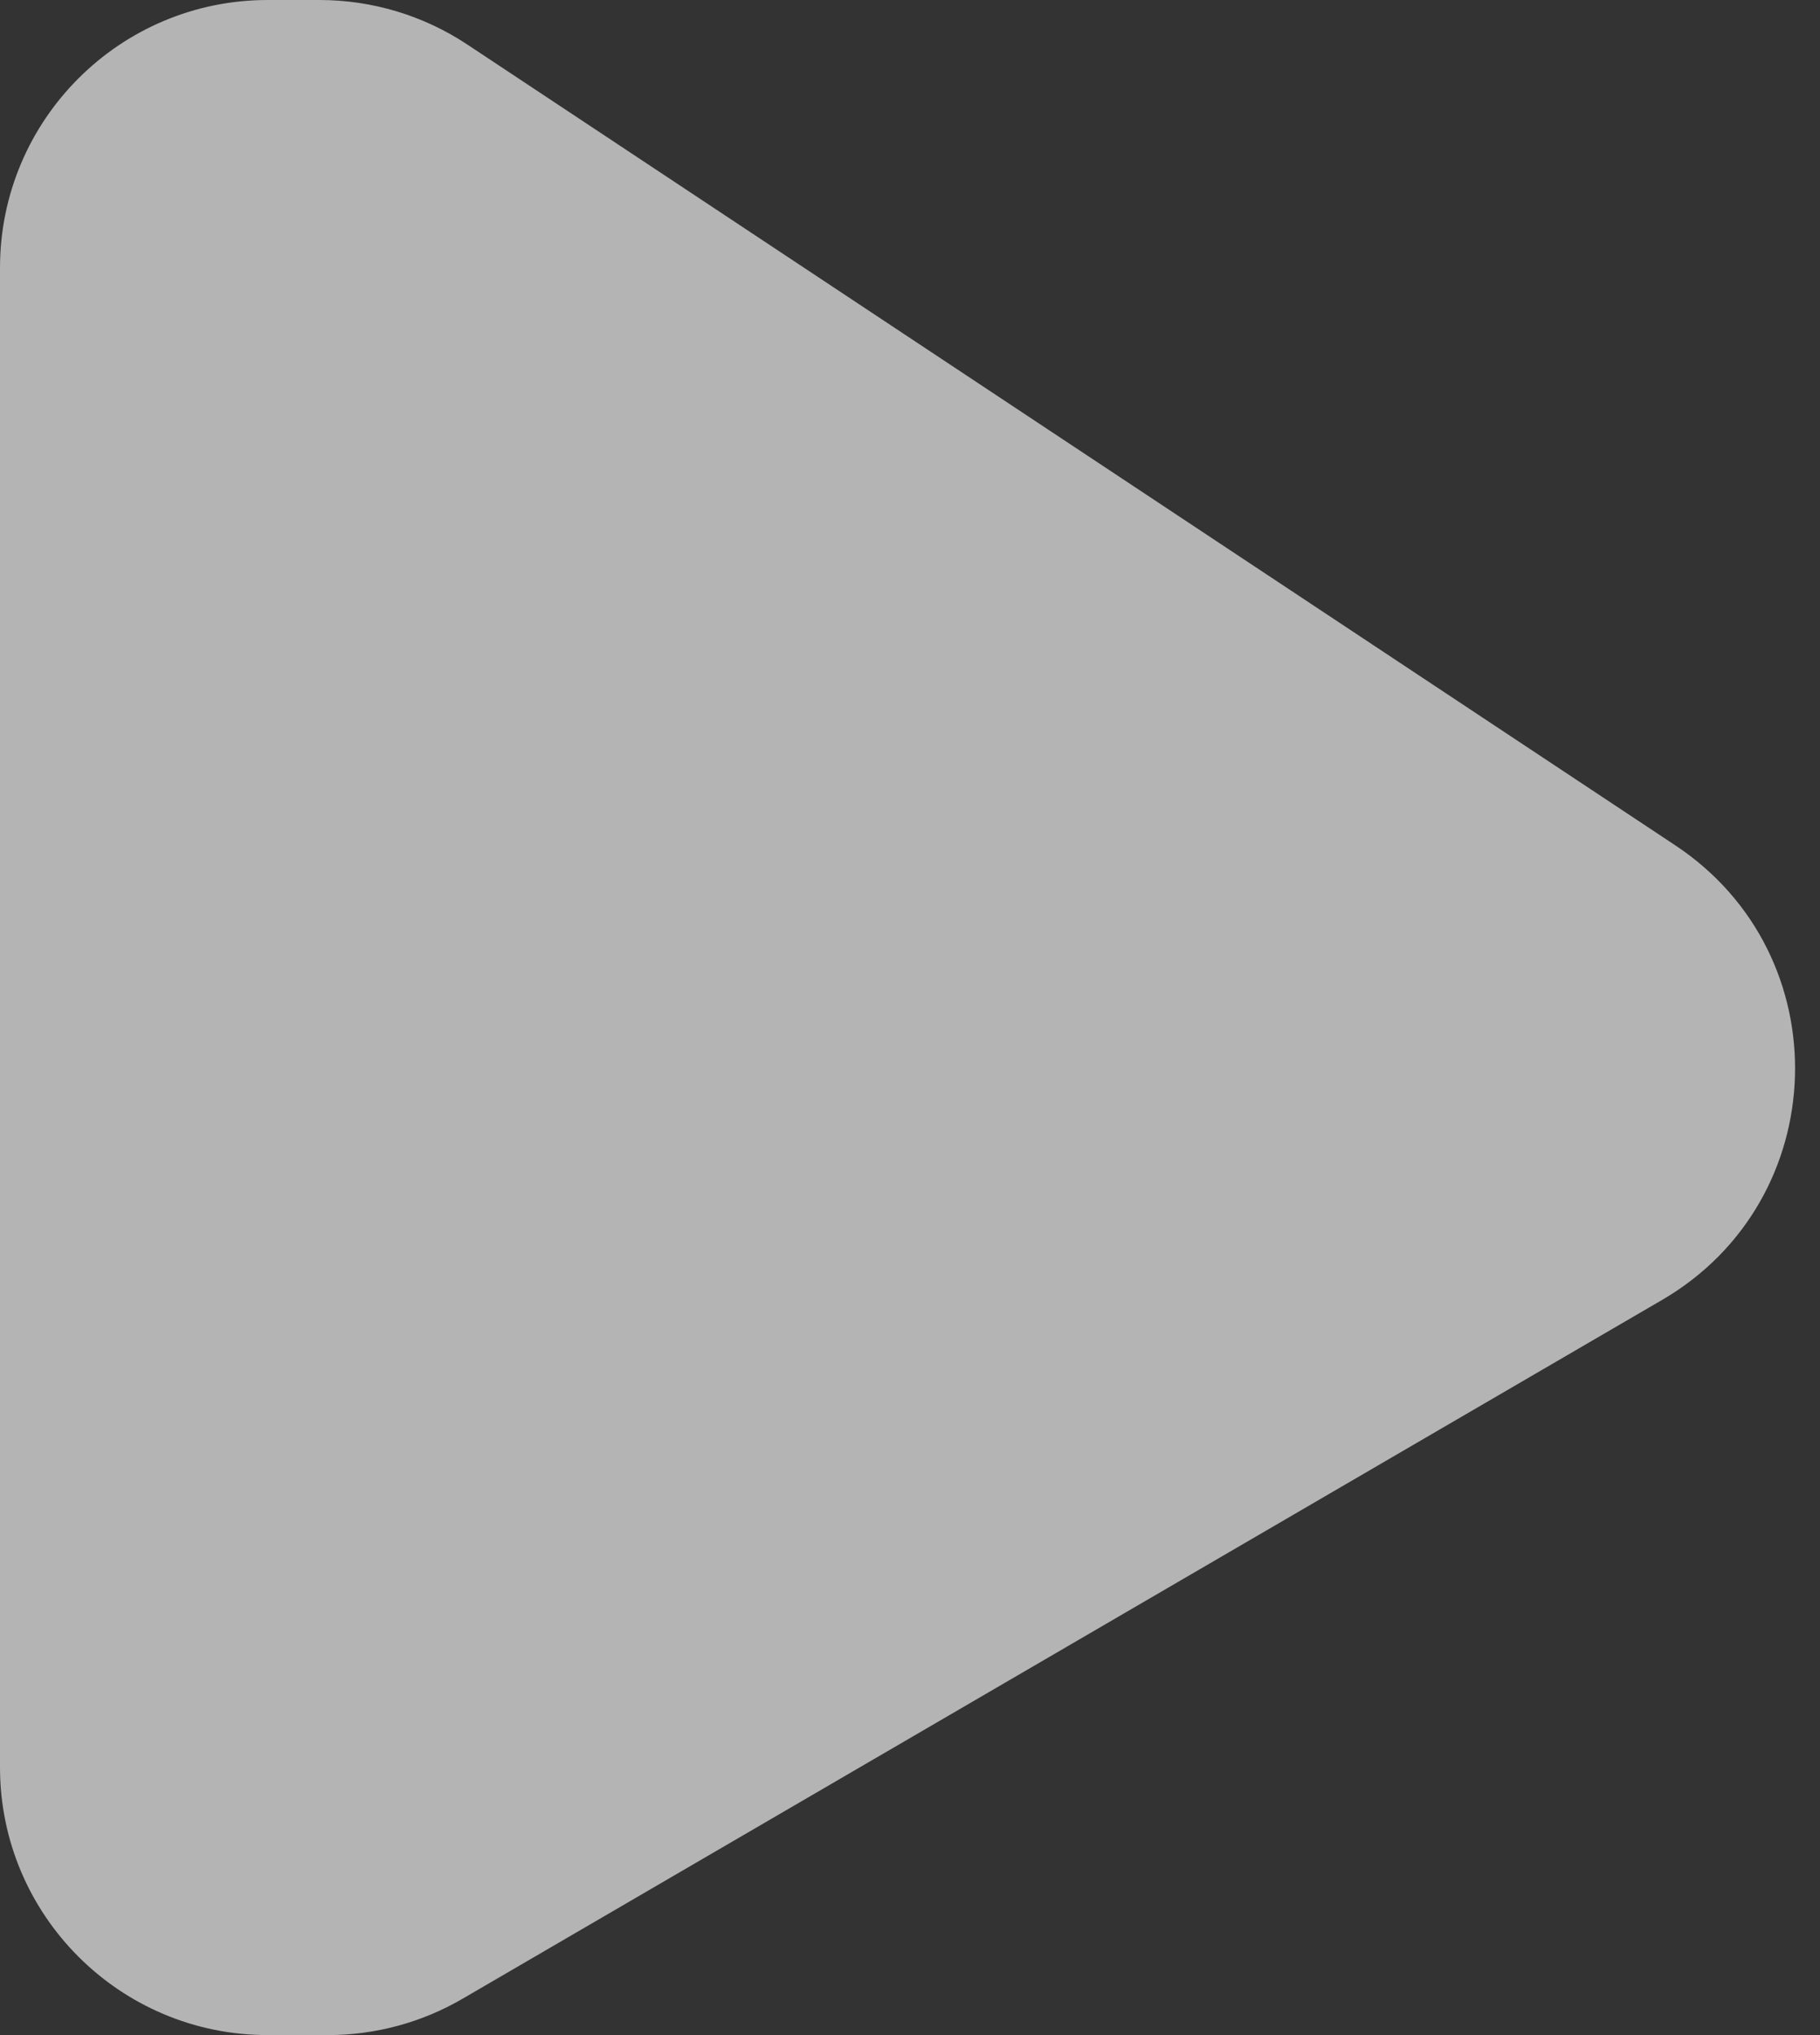 <svg width="34" height="38" viewBox="0 0 34 38" fill="none" xmlns="http://www.w3.org/2000/svg">
<rect x="0" y="0" width="34" height="38" fill="#333333" stroke="none"/>
<path d="M0 5C0 2.239 2.239 0 5 0H5.969C6.952 0 7.912 0.289 8.731 0.832L31.296 15.784C34.385 17.83 34.252 22.408 31.05 24.273L8.642 37.321C7.878 37.766 7.01 38 6.126 38H5C2.239 38 0 35.761 0 33V5Z" fill="white" fill-opacity="0.63"/>
</svg>
